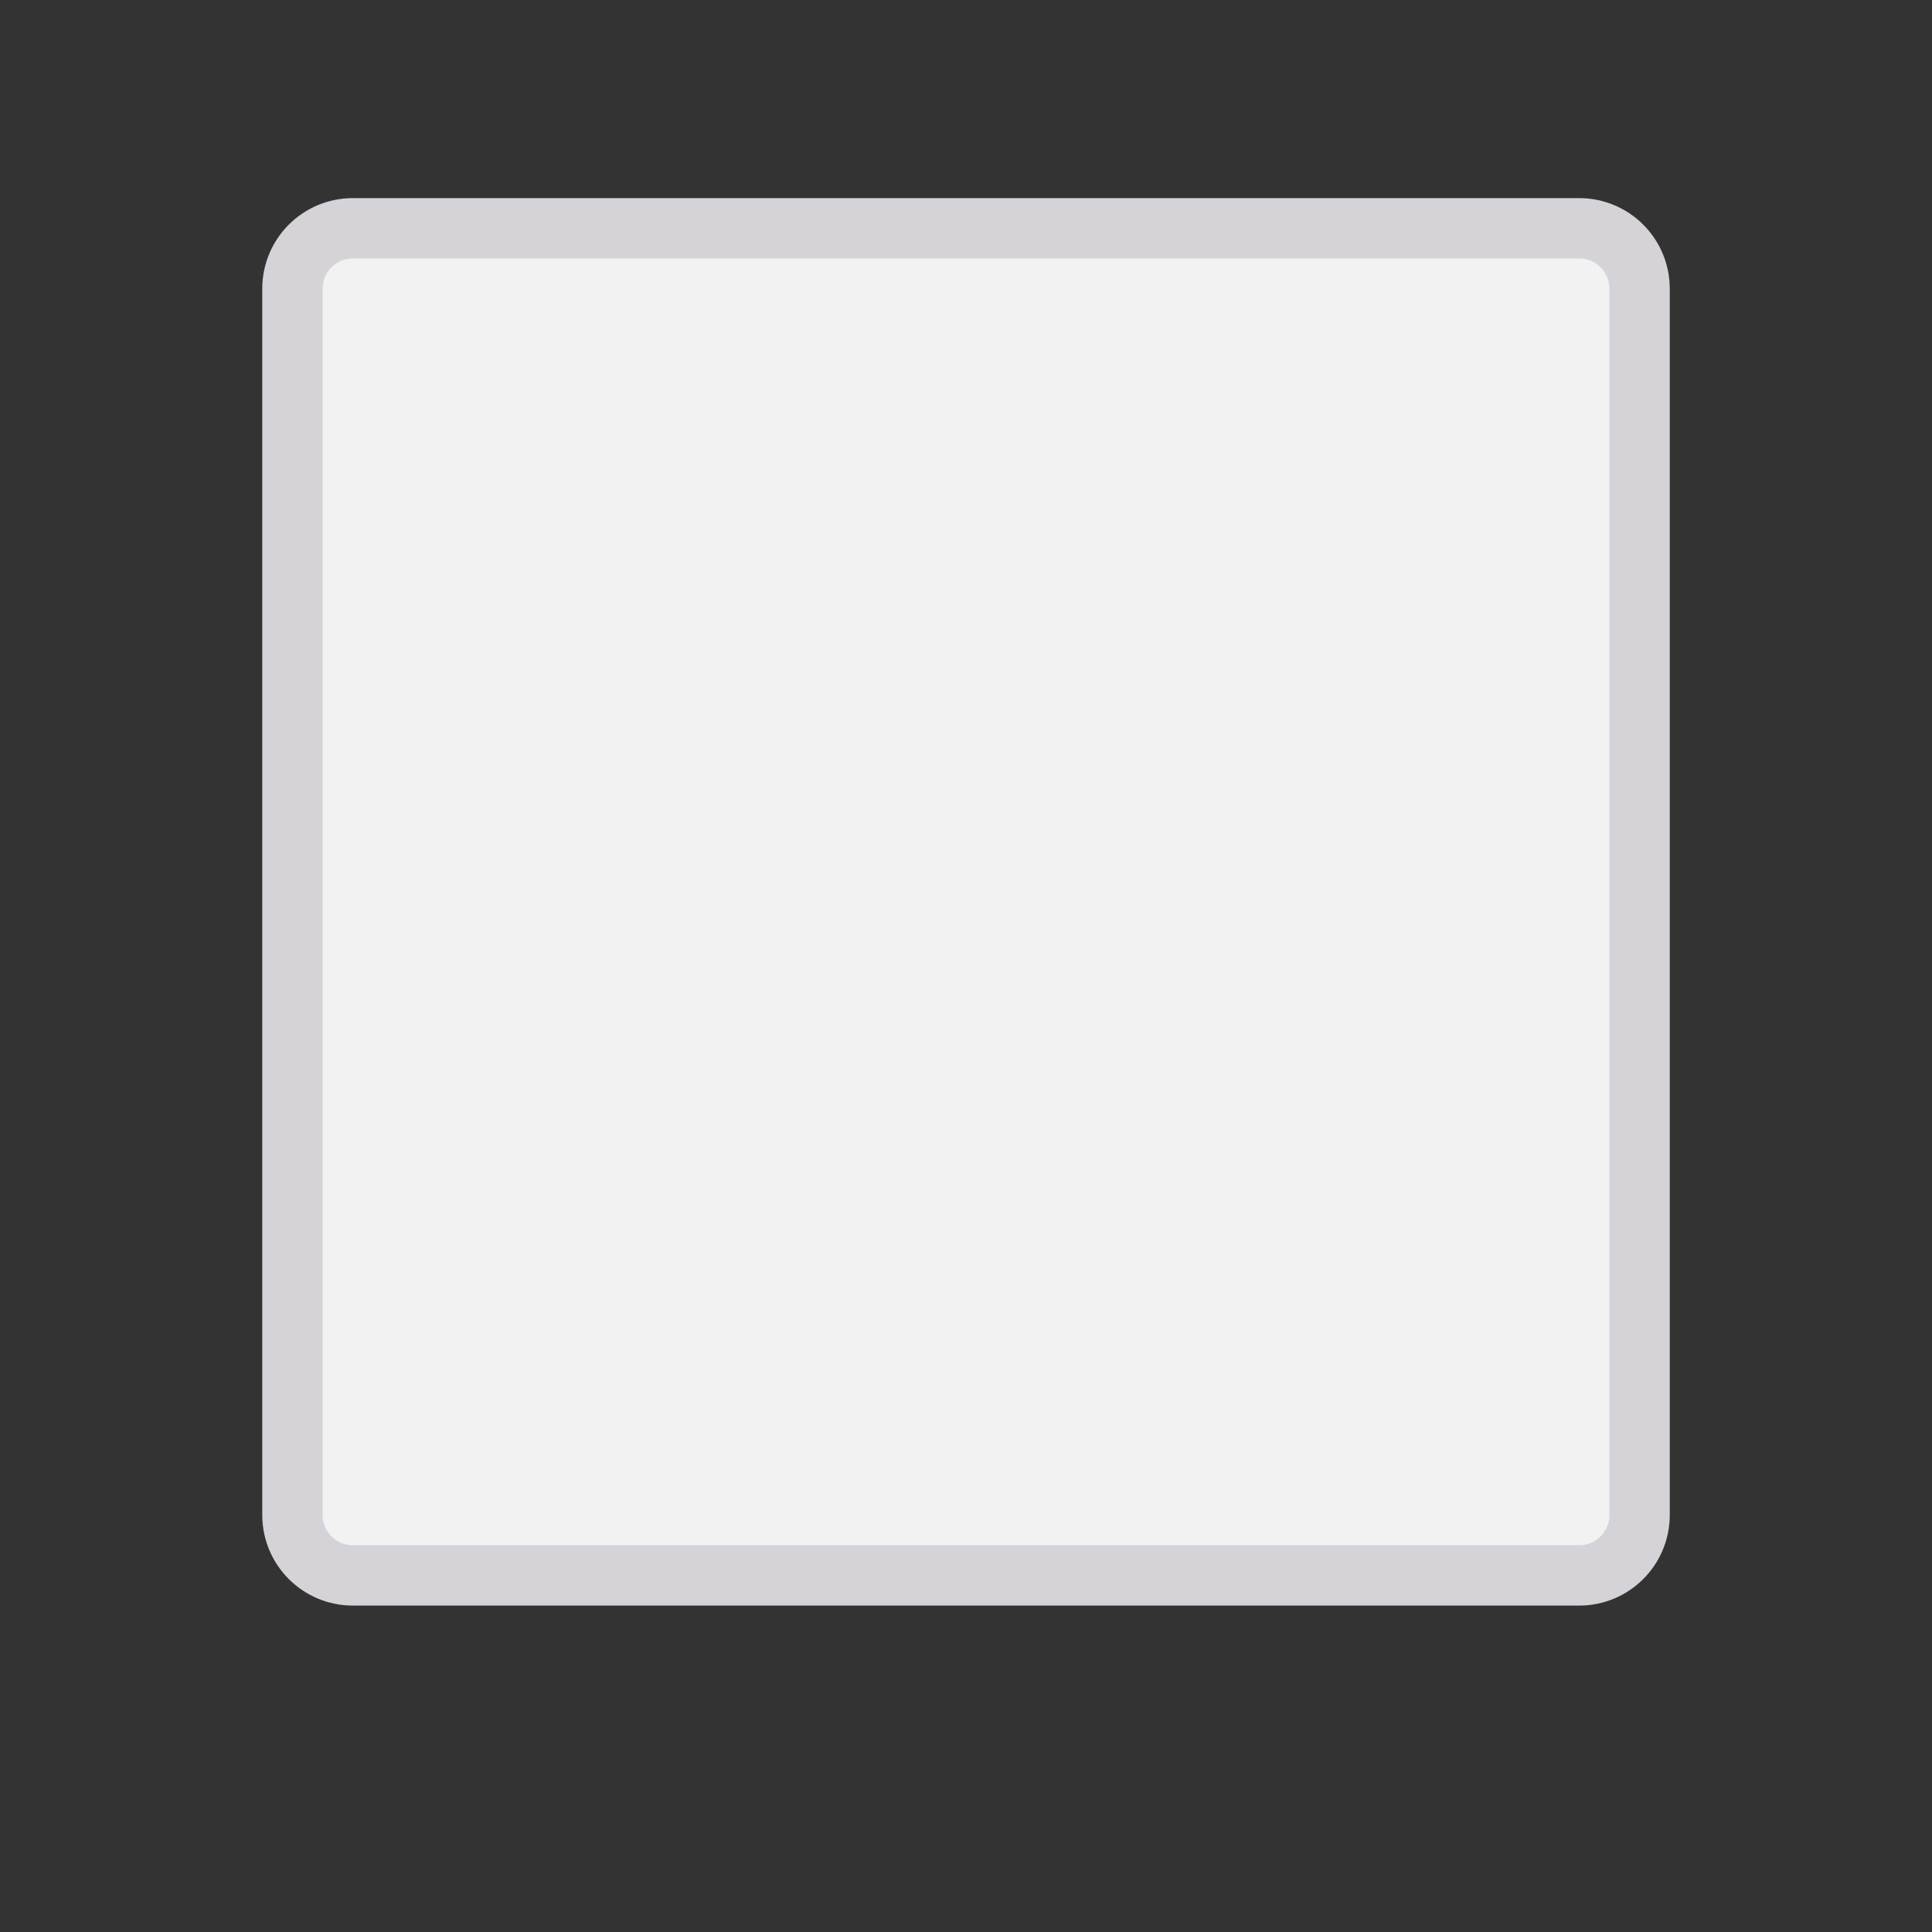 <?xml version="1.0" encoding="UTF-8" standalone="no"?>
<!DOCTYPE svg PUBLIC "-//W3C//DTD SVG 1.1//EN" "http://www.w3.org/Graphics/SVG/1.1/DTD/svg11.dtd">
<svg version="1.1" xmlns="http://www.w3.org/2000/svg" xmlns:xlink="http://www.w3.org/1999/xlink" preserveAspectRatio="xMidYMid meet" viewBox="0 0 640 640" width="640" height="640"><rect x="0" y="0" width="640" height="640" fill="#333333" stroke="none"/><defs><path d="M523.13 75.63C534.17 75.63 543.13 84.58 543.13 95.63C543.13 180.88 543.13 416.62 543.13 501.87C543.13 512.92 534.17 521.87 523.13 521.87C437.88 521.87 202.13 521.87 116.88 521.87C105.83 521.87 96.88 512.92 96.88 501.87C96.88 416.62 96.88 180.88 96.88 95.63C96.88 84.58 105.83 75.63 116.88 75.63C202.13 75.63 437.88 75.63 523.13 75.63Z" id="fhHHMIZqW"></path></defs><g><g><g><use xlink:href="#fhHHMIZqW" opacity="1" fill="#f2f2f2" fill-opacity="1"></use><g><use xlink:href="#fhHHMIZqW" opacity="1" fill-opacity="0" stroke="#d5d3d7" stroke-width="20" stroke-opacity="1"></use></g></g></g></g></svg>